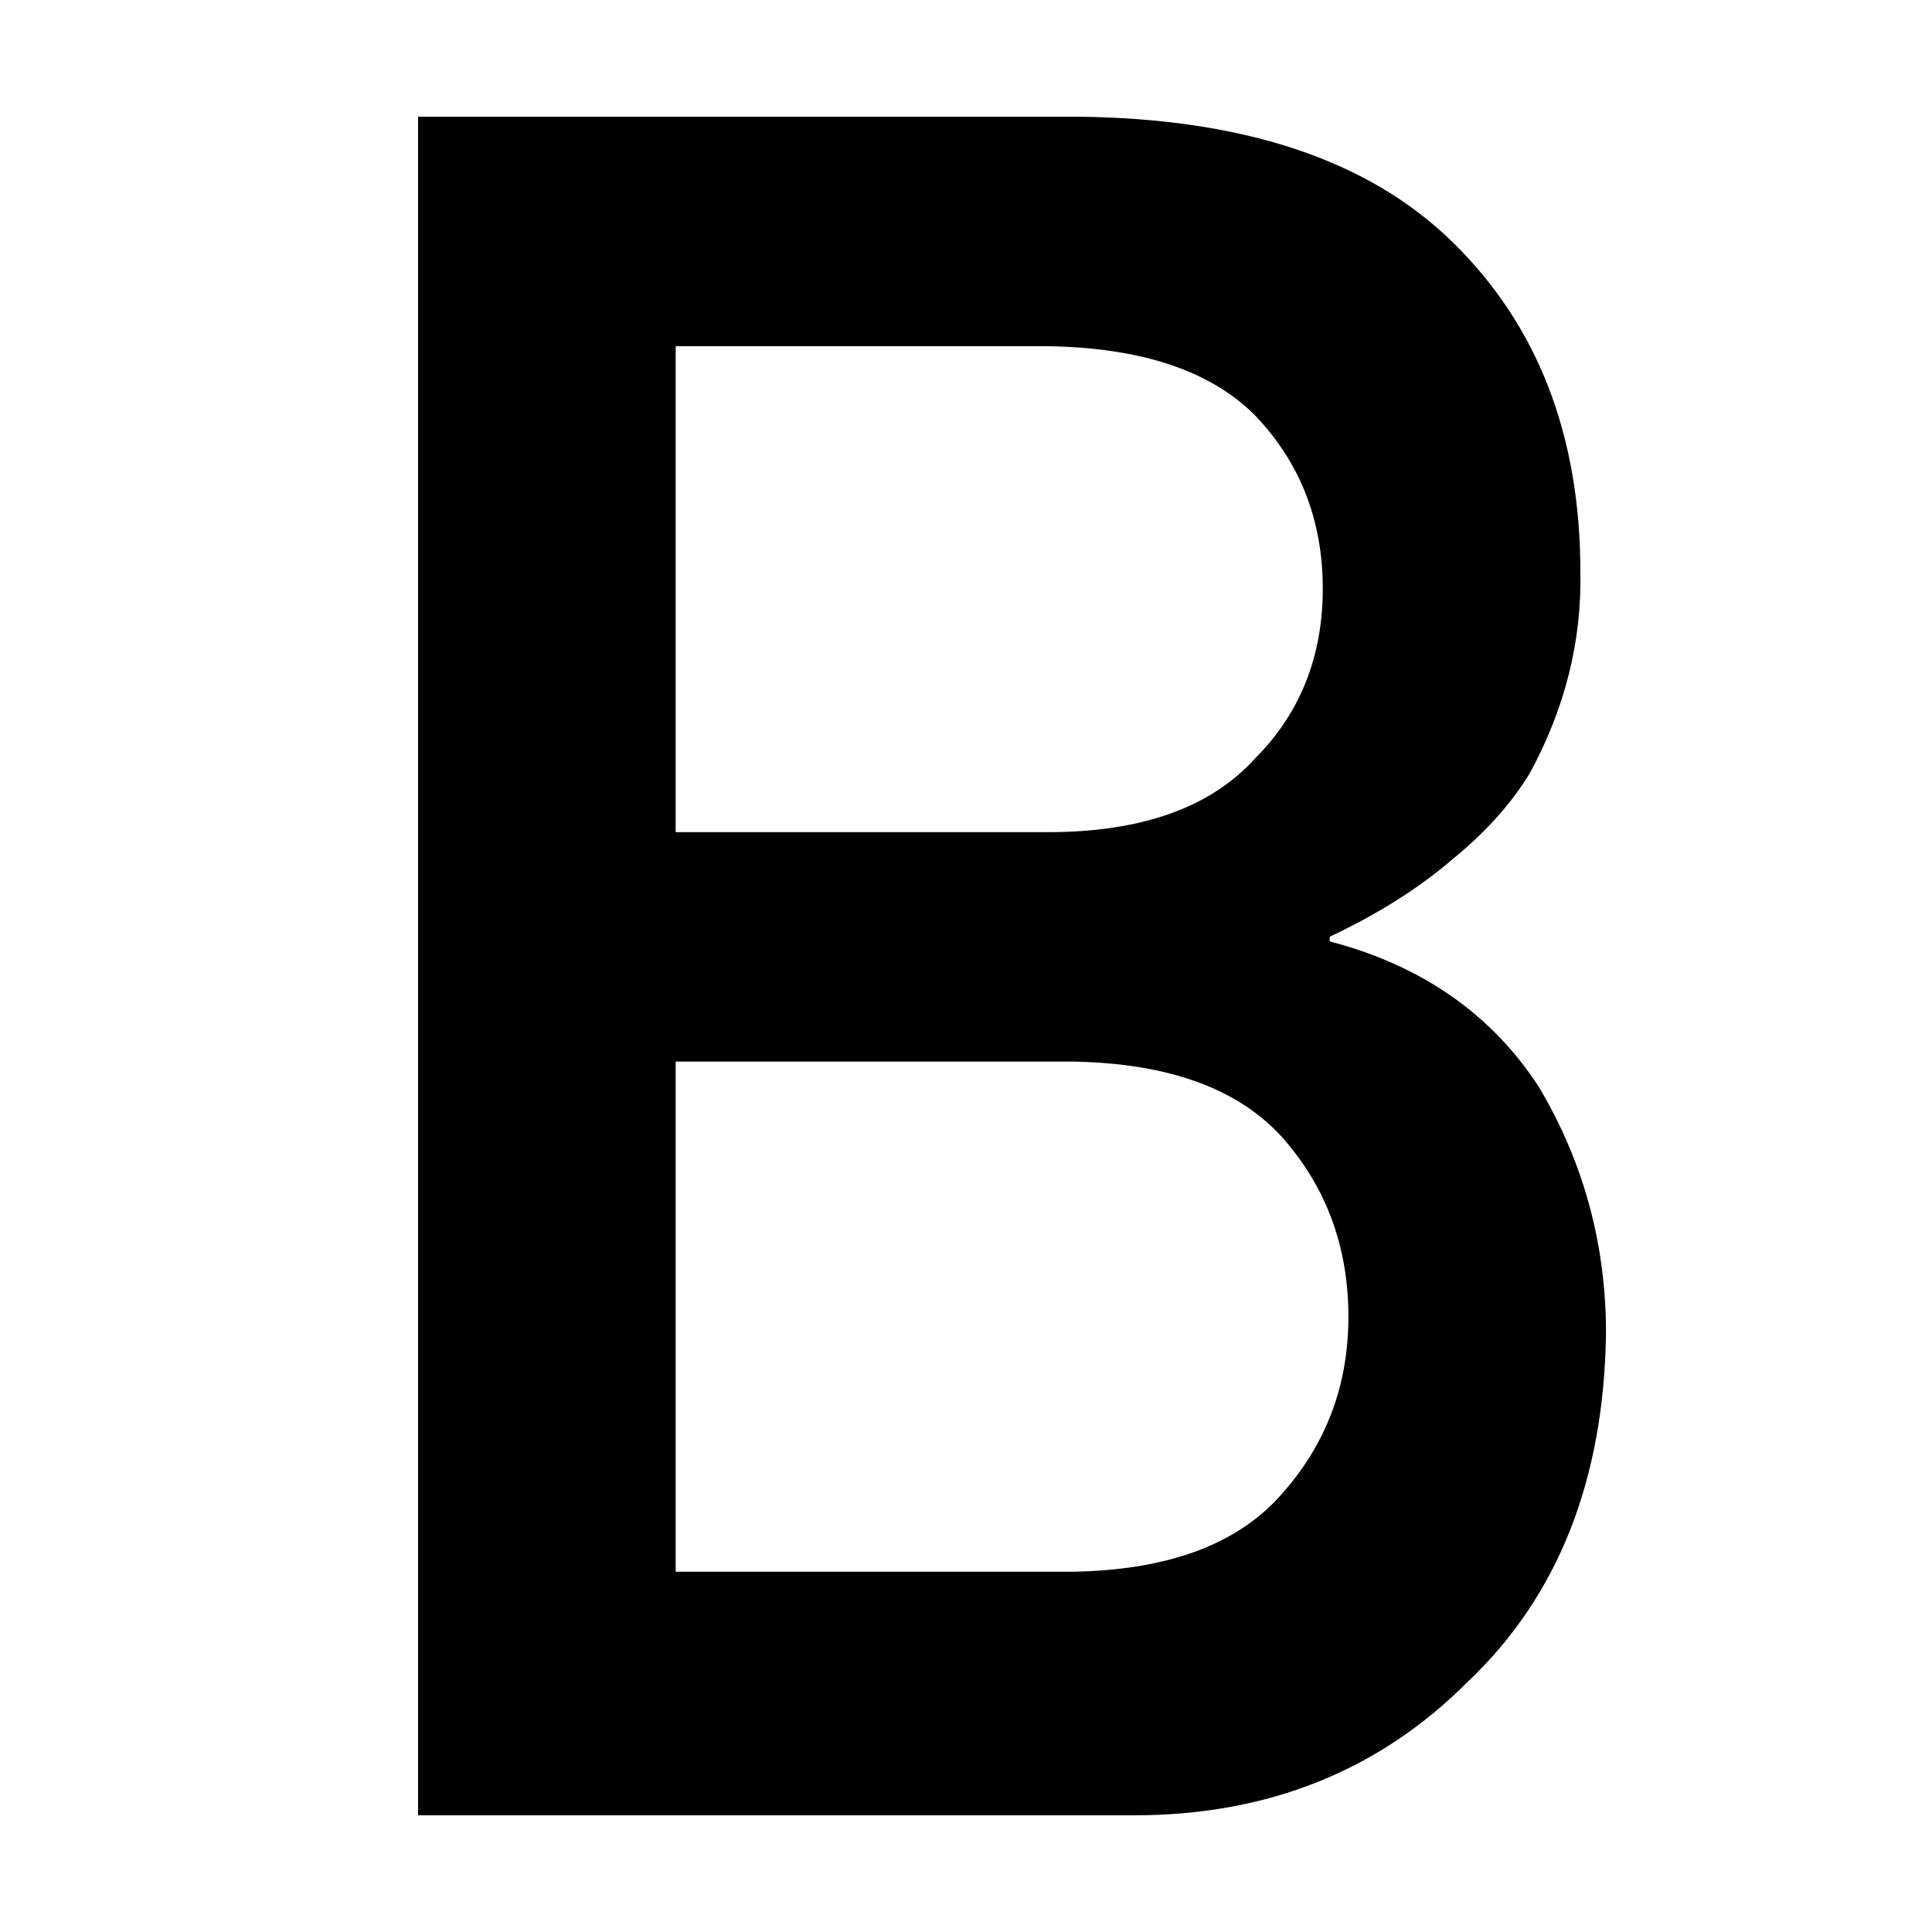<?xml version="1.0" encoding="UTF-8"?>
<svg xmlns="http://www.w3.org/2000/svg" xmlns:xlink="http://www.w3.org/1999/xlink" width="15" height="15" viewBox="0 0 15 15" version="1.1">
<g id="surface1">
<path style=" stroke:none;fill-rule:nonzero;fill:rgb(0%,0%,0%);fill-opacity:1;" d="M 3.246 14.094 L 8.805 14.094 C 9.84 14.094 10.707 13.75 11.398 13.055 C 12.098 12.391 12.453 11.488 12.469 10.352 C 12.469 9.664 12.297 9.027 11.949 8.441 C 11.582 7.875 11.039 7.496 10.324 7.309 L 10.324 7.273 C 10.703 7.094 11.023 6.891 11.281 6.668 C 11.539 6.457 11.738 6.234 11.879 6 C 12.148 5.504 12.281 4.984 12.27 4.441 C 12.27 3.379 11.938 2.527 11.281 1.883 C 10.629 1.242 9.656 0.918 8.359 0.906 L 3.246 0.906 Z M 8.324 8.242 C 9.066 8.254 9.609 8.449 9.953 8.828 C 10.297 9.215 10.469 9.68 10.469 10.223 C 10.469 10.754 10.297 11.211 9.953 11.598 C 9.609 11.992 9.066 12.191 8.324 12.203 L 5.246 12.203 L 5.246 8.242 Z M 8.133 2.688 C 8.863 2.699 9.398 2.879 9.742 3.223 C 10.094 3.59 10.27 4.039 10.27 4.57 C 10.27 5.098 10.094 5.539 9.742 5.891 C 9.398 6.27 8.863 6.461 8.133 6.461 L 5.246 6.461 L 5.246 2.688 Z M 8.133 2.688 "/>
</g>
</svg>
